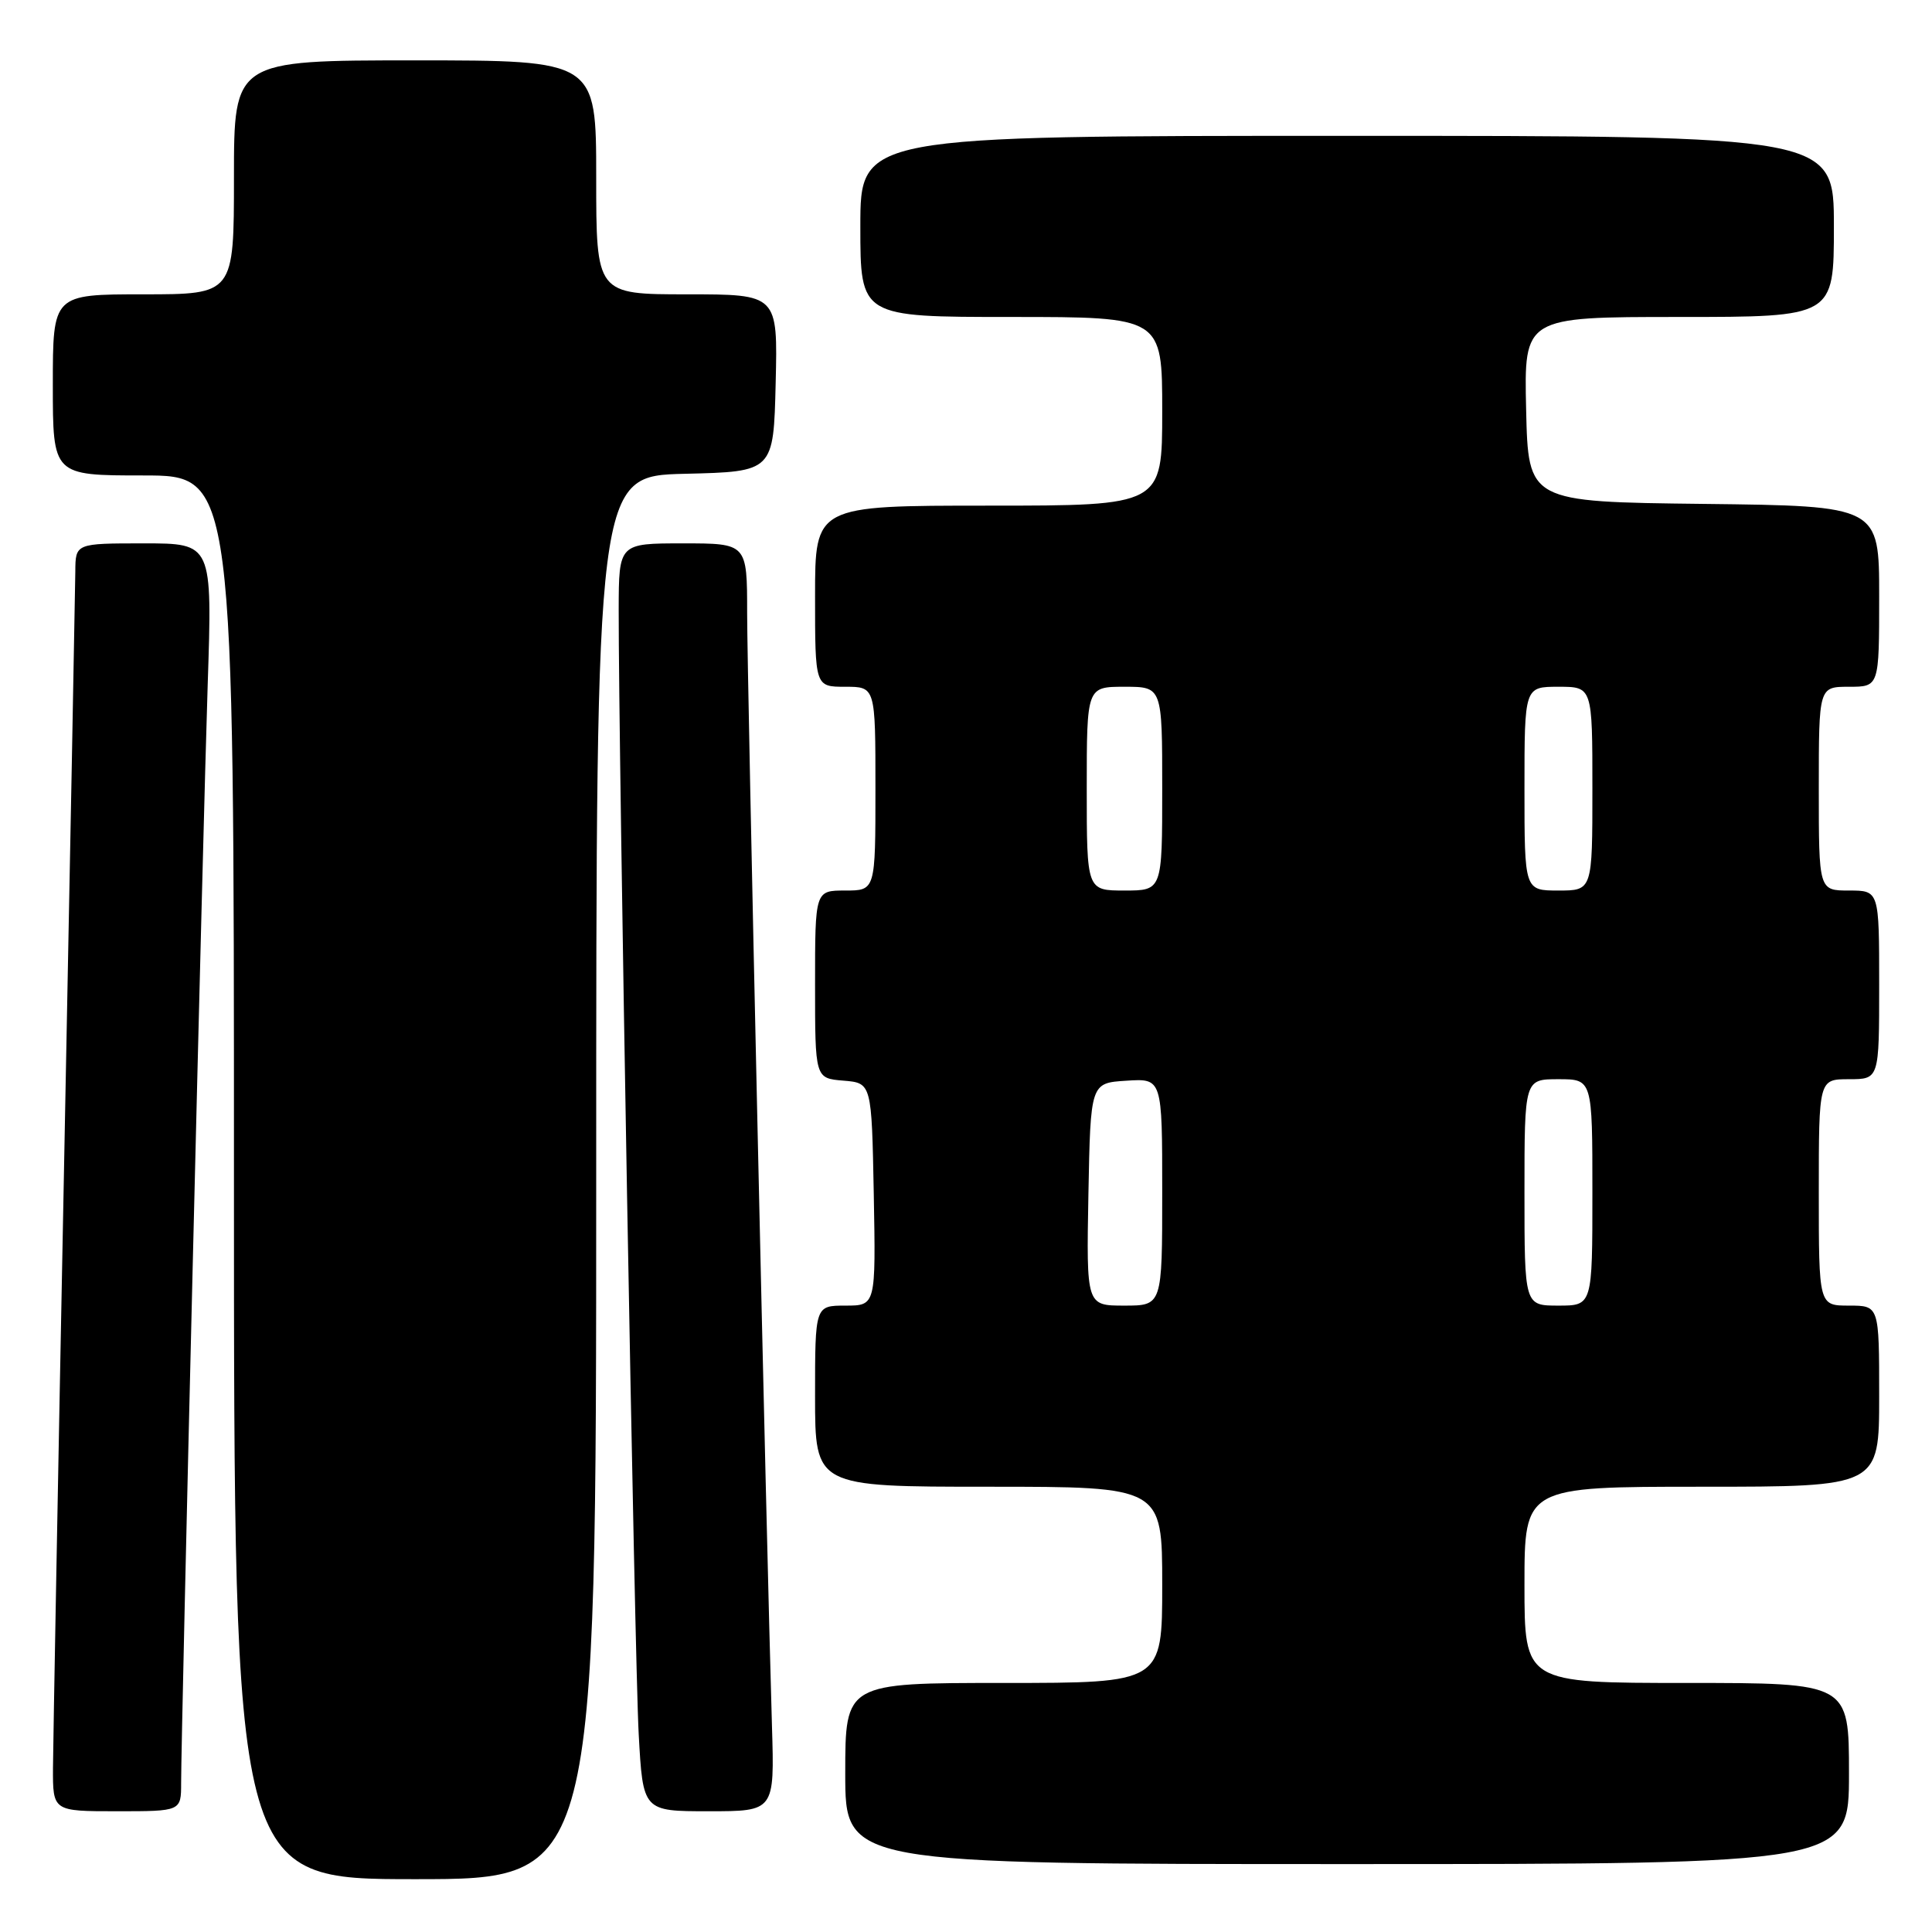 <?xml version="1.0" encoding="UTF-8" standalone="no"?>
<!DOCTYPE svg PUBLIC "-//W3C//DTD SVG 1.1//EN" "http://www.w3.org/Graphics/SVG/1.1/DTD/svg11.dtd" >
<svg xmlns="http://www.w3.org/2000/svg" xmlns:xlink="http://www.w3.org/1999/xlink" version="1.1" viewBox="0 0 256 256">
 <g >
 <path fill="currentColor"
d=" M 79.00 156.03 C 79.00 63.06 79.00 63.06 90.75 62.78 C 102.50 62.50 102.50 62.50 102.78 50.75 C 103.06 39.00 103.06 39.00 91.03 39.00 C 79.00 39.00 79.00 39.00 79.00 23.50 C 79.00 8.00 79.00 8.00 55.00 8.00 C 31.00 8.00 31.00 8.00 31.00 23.50 C 31.00 39.00 31.00 39.00 19.00 39.00 C 7.00 39.00 7.00 39.00 7.00 51.00 C 7.00 63.00 7.00 63.00 19.00 63.00 C 31.00 63.00 31.00 63.00 31.00 156.00 C 31.00 249.00 31.00 249.00 55.00 249.00 C 79.00 249.00 79.00 249.00 79.00 156.03 Z  M 245.00 235.00 C 245.00 223.00 245.00 223.00 223.50 223.00 C 202.00 223.00 202.00 223.00 202.00 210.00 C 202.00 197.00 202.00 197.00 225.50 197.00 C 249.00 197.00 249.00 197.00 249.00 185.00 C 249.00 173.00 249.00 173.00 245.00 173.00 C 241.00 173.00 241.00 173.00 241.00 158.00 C 241.00 143.00 241.00 143.00 245.00 143.00 C 249.00 143.00 249.00 143.00 249.00 130.50 C 249.00 118.00 249.00 118.00 245.00 118.00 C 241.00 118.00 241.00 118.00 241.00 104.50 C 241.00 91.00 241.00 91.00 245.00 91.00 C 249.00 91.00 249.00 91.00 249.00 79.02 C 249.00 67.04 249.00 67.04 225.75 66.77 C 202.50 66.50 202.50 66.50 202.22 54.25 C 201.94 42.00 201.94 42.00 222.47 42.00 C 243.00 42.00 243.00 42.00 243.00 30.00 C 243.00 18.00 243.00 18.00 178.50 18.00 C 114.00 18.00 114.00 18.00 114.00 30.00 C 114.00 42.00 114.00 42.00 134.00 42.00 C 154.00 42.00 154.00 42.00 154.00 54.50 C 154.00 67.00 154.00 67.00 131.00 67.00 C 108.00 67.00 108.00 67.00 108.00 79.00 C 108.00 91.00 108.00 91.00 112.00 91.00 C 116.00 91.00 116.00 91.00 116.00 104.50 C 116.00 118.00 116.00 118.00 112.00 118.00 C 108.00 118.00 108.00 118.00 108.00 130.44 C 108.00 142.88 108.00 142.88 111.75 143.19 C 115.50 143.50 115.50 143.50 115.78 158.25 C 116.05 173.00 116.05 173.00 112.03 173.00 C 108.00 173.00 108.00 173.00 108.00 185.00 C 108.00 197.00 108.00 197.00 131.00 197.00 C 154.00 197.00 154.00 197.00 154.00 210.00 C 154.00 223.00 154.00 223.00 133.00 223.00 C 112.00 223.00 112.00 223.00 112.00 235.00 C 112.00 247.00 112.00 247.00 178.50 247.00 C 245.00 247.00 245.00 247.00 245.00 235.00 Z  M 24.00 236.25 C 24.01 229.19 26.90 109.53 27.52 90.75 C 28.14 72.00 28.14 72.00 19.07 72.00 C 10.00 72.00 10.00 72.00 9.98 75.75 C 9.96 77.81 9.30 113.02 8.50 154.00 C 7.70 194.98 7.04 231.09 7.02 234.25 C 7.00 240.00 7.00 240.00 15.50 240.00 C 24.00 240.00 24.00 240.00 24.00 236.25 Z  M 102.29 228.75 C 101.54 203.74 99.00 89.88 99.00 81.25 C 99.00 72.00 99.00 72.00 90.50 72.00 C 82.00 72.00 82.00 72.00 81.98 80.75 C 81.95 99.39 84.09 220.04 84.63 229.75 C 85.19 240.00 85.19 240.00 93.91 240.00 C 102.63 240.00 102.63 240.00 102.29 228.75 Z  M 144.22 158.25 C 144.50 143.50 144.50 143.50 149.25 143.20 C 154.00 142.89 154.00 142.89 154.00 157.95 C 154.00 173.00 154.00 173.00 148.97 173.00 C 143.95 173.00 143.95 173.00 144.22 158.25 Z  M 202.00 158.00 C 202.00 143.00 202.00 143.00 206.50 143.00 C 211.00 143.00 211.00 143.00 211.00 158.00 C 211.00 173.00 211.00 173.00 206.50 173.00 C 202.00 173.00 202.00 173.00 202.00 158.00 Z  M 144.00 104.50 C 144.00 91.00 144.00 91.00 149.00 91.00 C 154.00 91.00 154.00 91.00 154.00 104.50 C 154.00 118.00 154.00 118.00 149.00 118.00 C 144.00 118.00 144.00 118.00 144.00 104.50 Z  M 202.00 104.50 C 202.00 91.00 202.00 91.00 206.50 91.00 C 211.00 91.00 211.00 91.00 211.00 104.50 C 211.00 118.00 211.00 118.00 206.50 118.00 C 202.00 118.00 202.00 118.00 202.00 104.50 Z "/>
</g>
</svg>